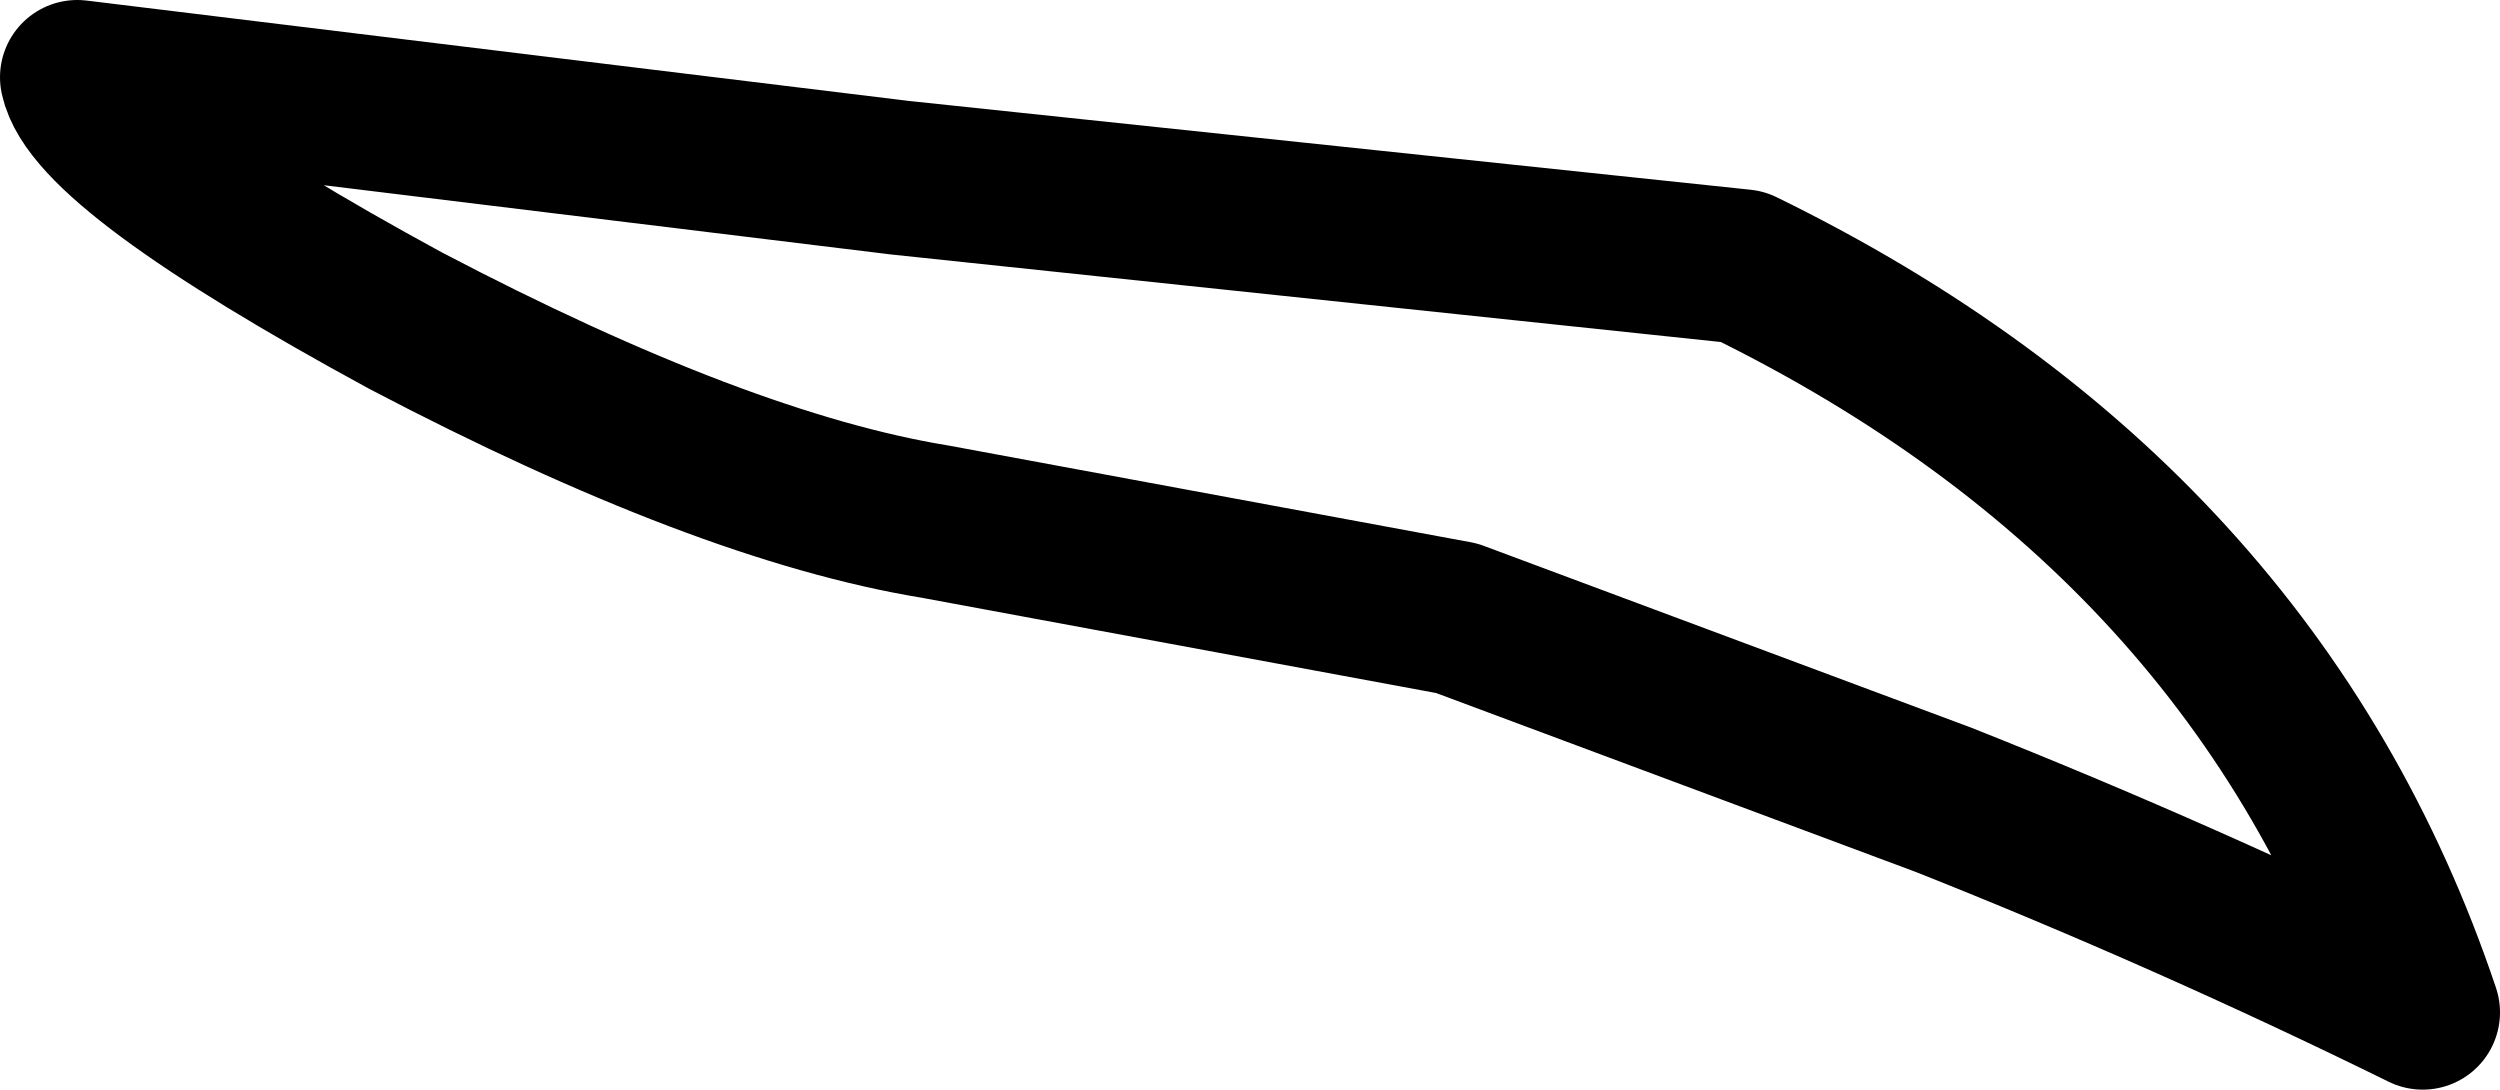 <?xml version="1.0" encoding="UTF-8" standalone="no"?>
<svg xmlns:xlink="http://www.w3.org/1999/xlink" height="14.1px" width="32.35px" xmlns="http://www.w3.org/2000/svg">
  <g transform="matrix(1.0, 0.0, 0.0, 1.0, 16.2, 7.05)">
    <path d="M6.35 -3.6 Q13.0 -0.35 15.15 6.05 12.1 4.55 8.95 3.3 L2.65 0.95 -4.1 -0.3 Q-6.85 -0.75 -10.95 -2.9 -15.0 -5.1 -15.2 -6.05 L-4.55 -4.75 6.35 -3.6 Z" fill="none" stroke="#000000" stroke-linecap="round" stroke-linejoin="round" stroke-width="2.0"/>
  </g>
</svg>

